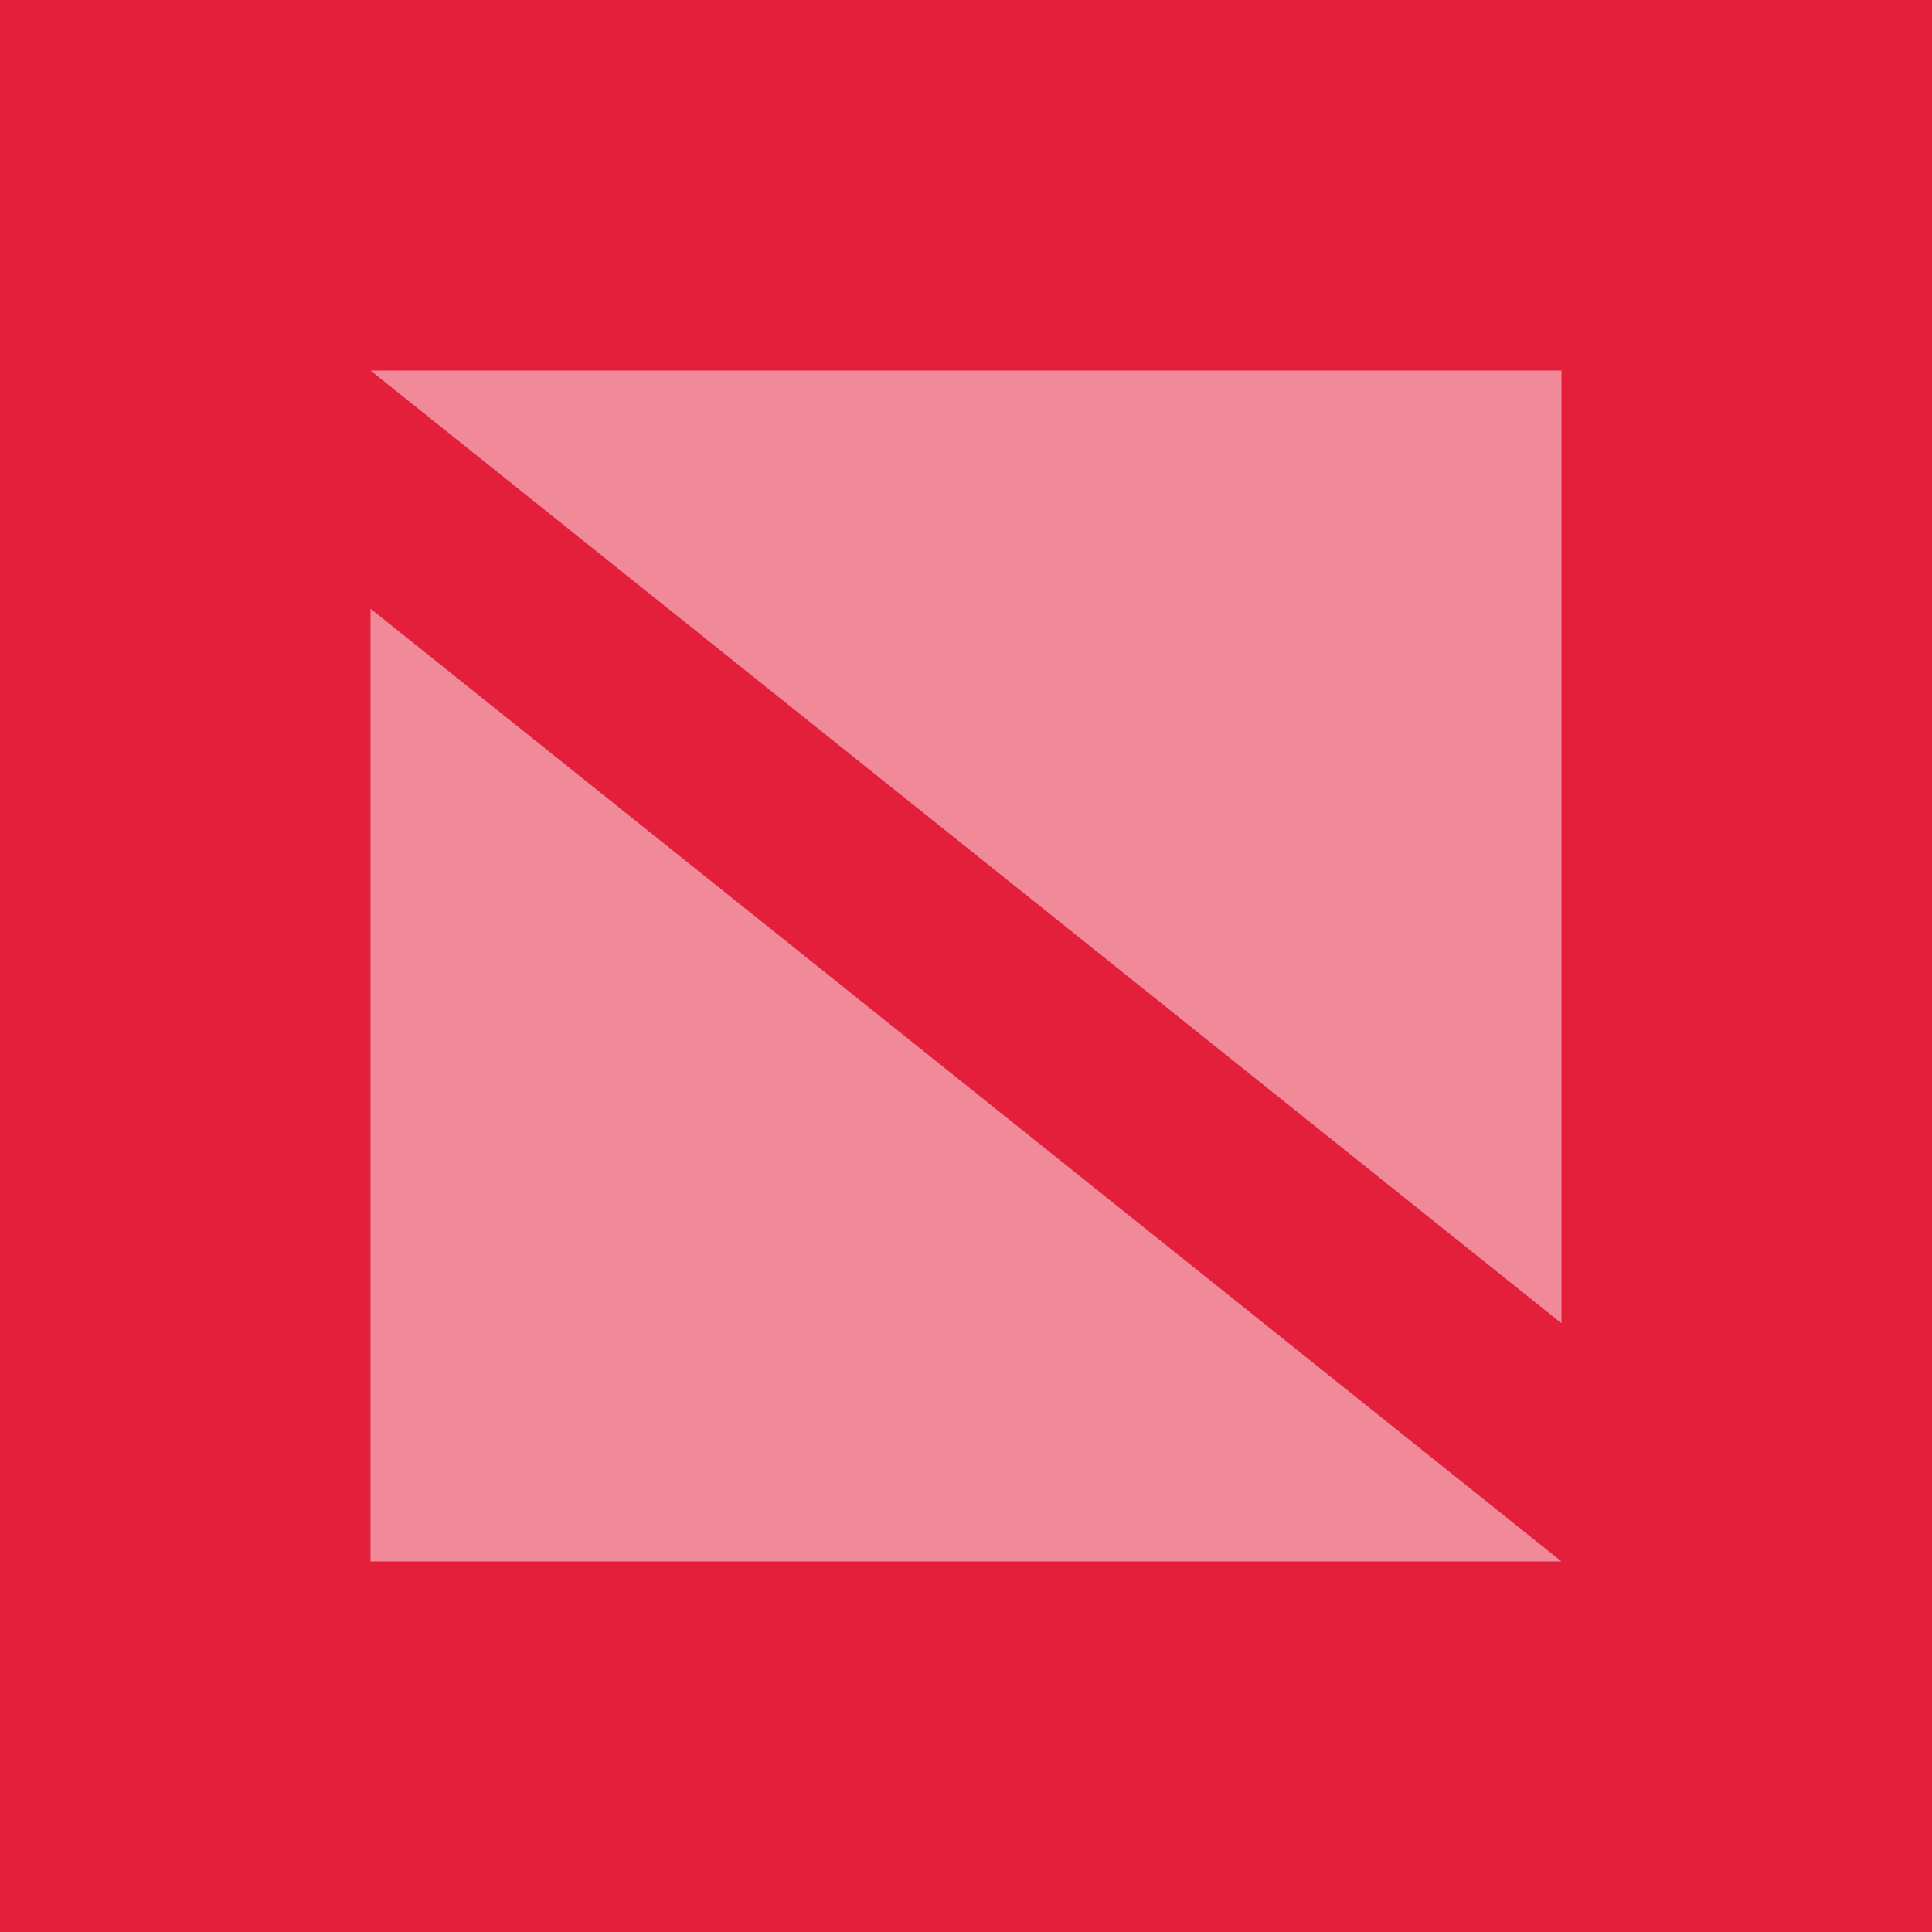<svg xmlns="http://www.w3.org/2000/svg" width="584" height="584" viewBox="0 0 584 584">
  <g id="Grupo_8" data-name="Grupo 8" transform="translate(-108 -108)">
    <rect id="Rectángulo_16" data-name="Rectángulo 16" width="584" height="584" transform="translate(108 108)" fill="#e31f3c"/>
    <path id="Trazado_58" data-name="Trazado 58" d="M0-5.489l360,288H0Z" transform="translate(220 297.489)" fill="rgba(255,255,255,0.48)"/>
    <path id="Trazado_59" data-name="Trazado 59" d="M360,282.512,0-5.489H360Z" transform="translate(220 225.489)" fill="rgba(255,255,255,0.48)"/>
  </g>
</svg>

